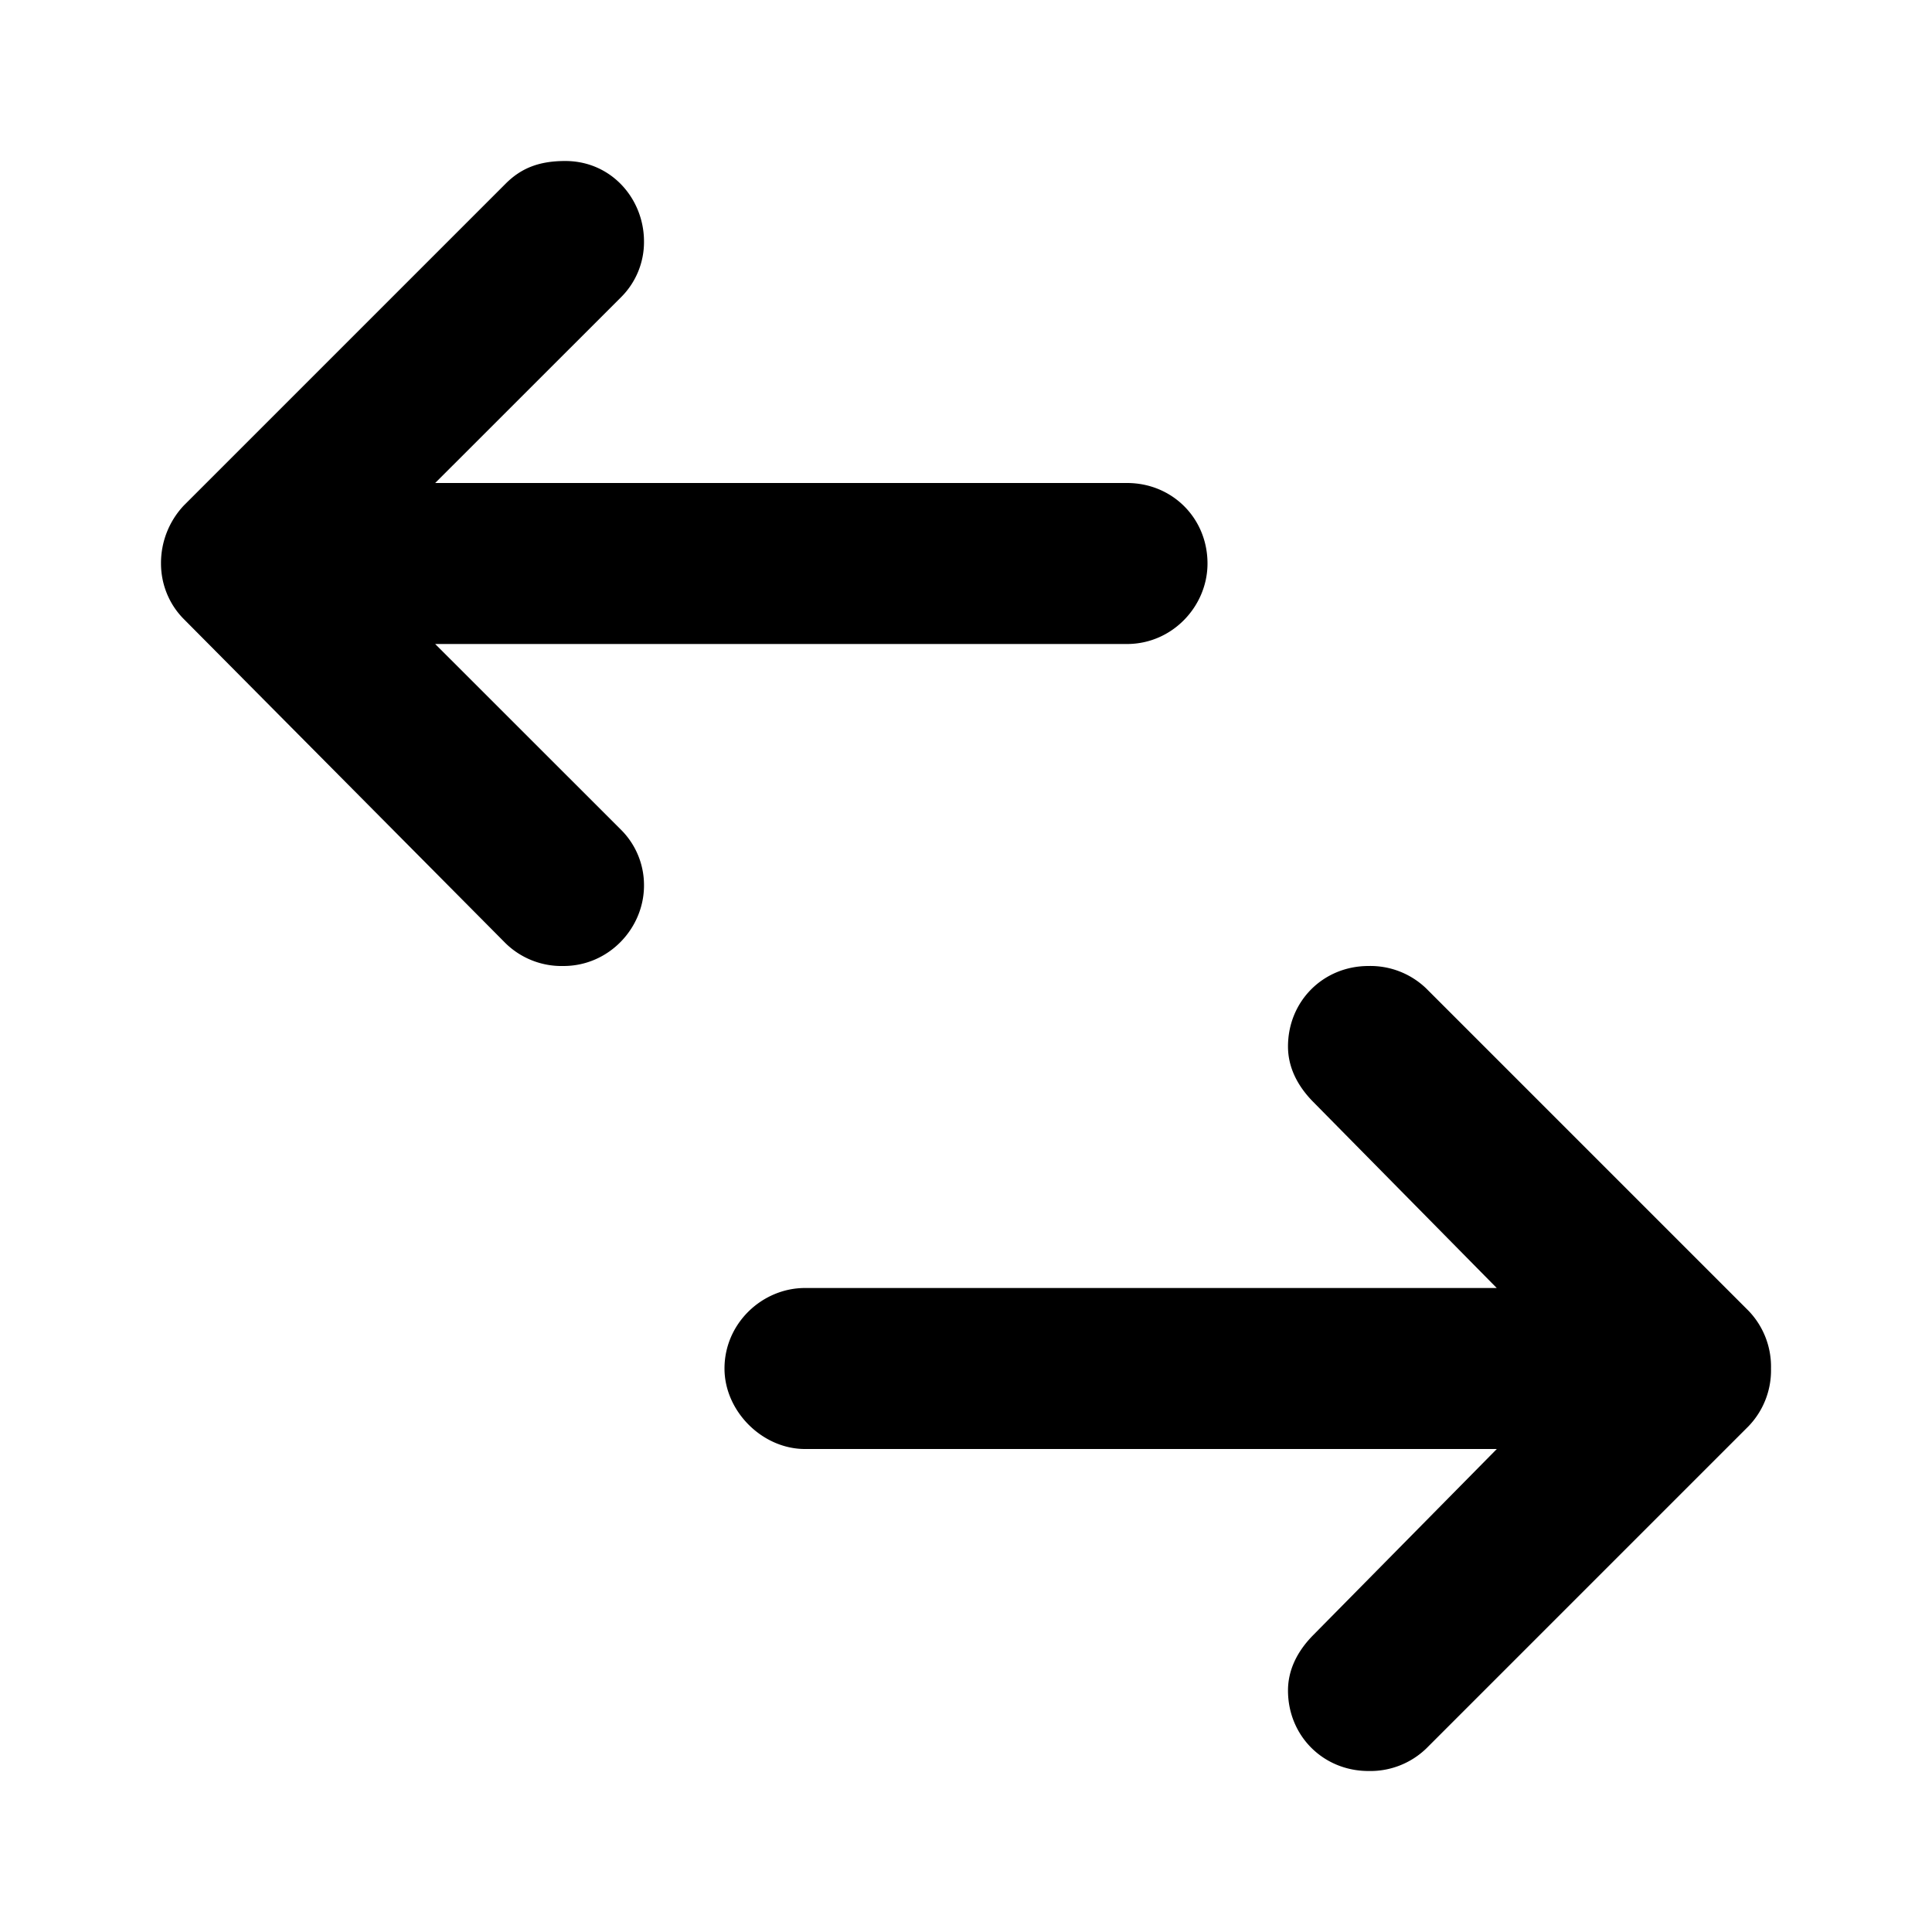 <svg id="icon" height="24" viewBox="0 0 24 24" width="24" xmlns="http://www.w3.org/2000/svg"><path d="m7.022 2c-.321 0-.545.086-.74.281l-4 4a1.043 1.043 0 0 0 -.282.719c0 .25.095.5.281.688l4 4.03a.995.995 0 0 0 .719.282c.563 0 1-.469 1-1a.97.97 0 0 0 -.281-.688l-2.313-2.312h8.594c.563 0 1-.469 1-1 0-.563-.438-1-1-1h-8.594l2.314-2.313a.966.966 0 0 0 .28-.687c0-.531-.406-1-.978-1zm9.978 10c-.563 0-1 .438-1 1 0 .25.11.482.313.688l2.28 2.312h-8.593c-.531 0-1 .438-1 1 0 .531.469 1 1 1h8.594l-2.282 2.313c-.202.205-.312.437-.312.687 0 .563.438 1 1 1a1 1 0 0 0 .719-.281l4-4a1 1 0 0 0 .281-.719 1 1 0 0 0 -.281-.719l-4-4a1 1 0 0 0 -.719-.281z" fill="#282D37" style="fill: currentColor;fill: currentColor" fill-rule="evenodd"/></svg>
